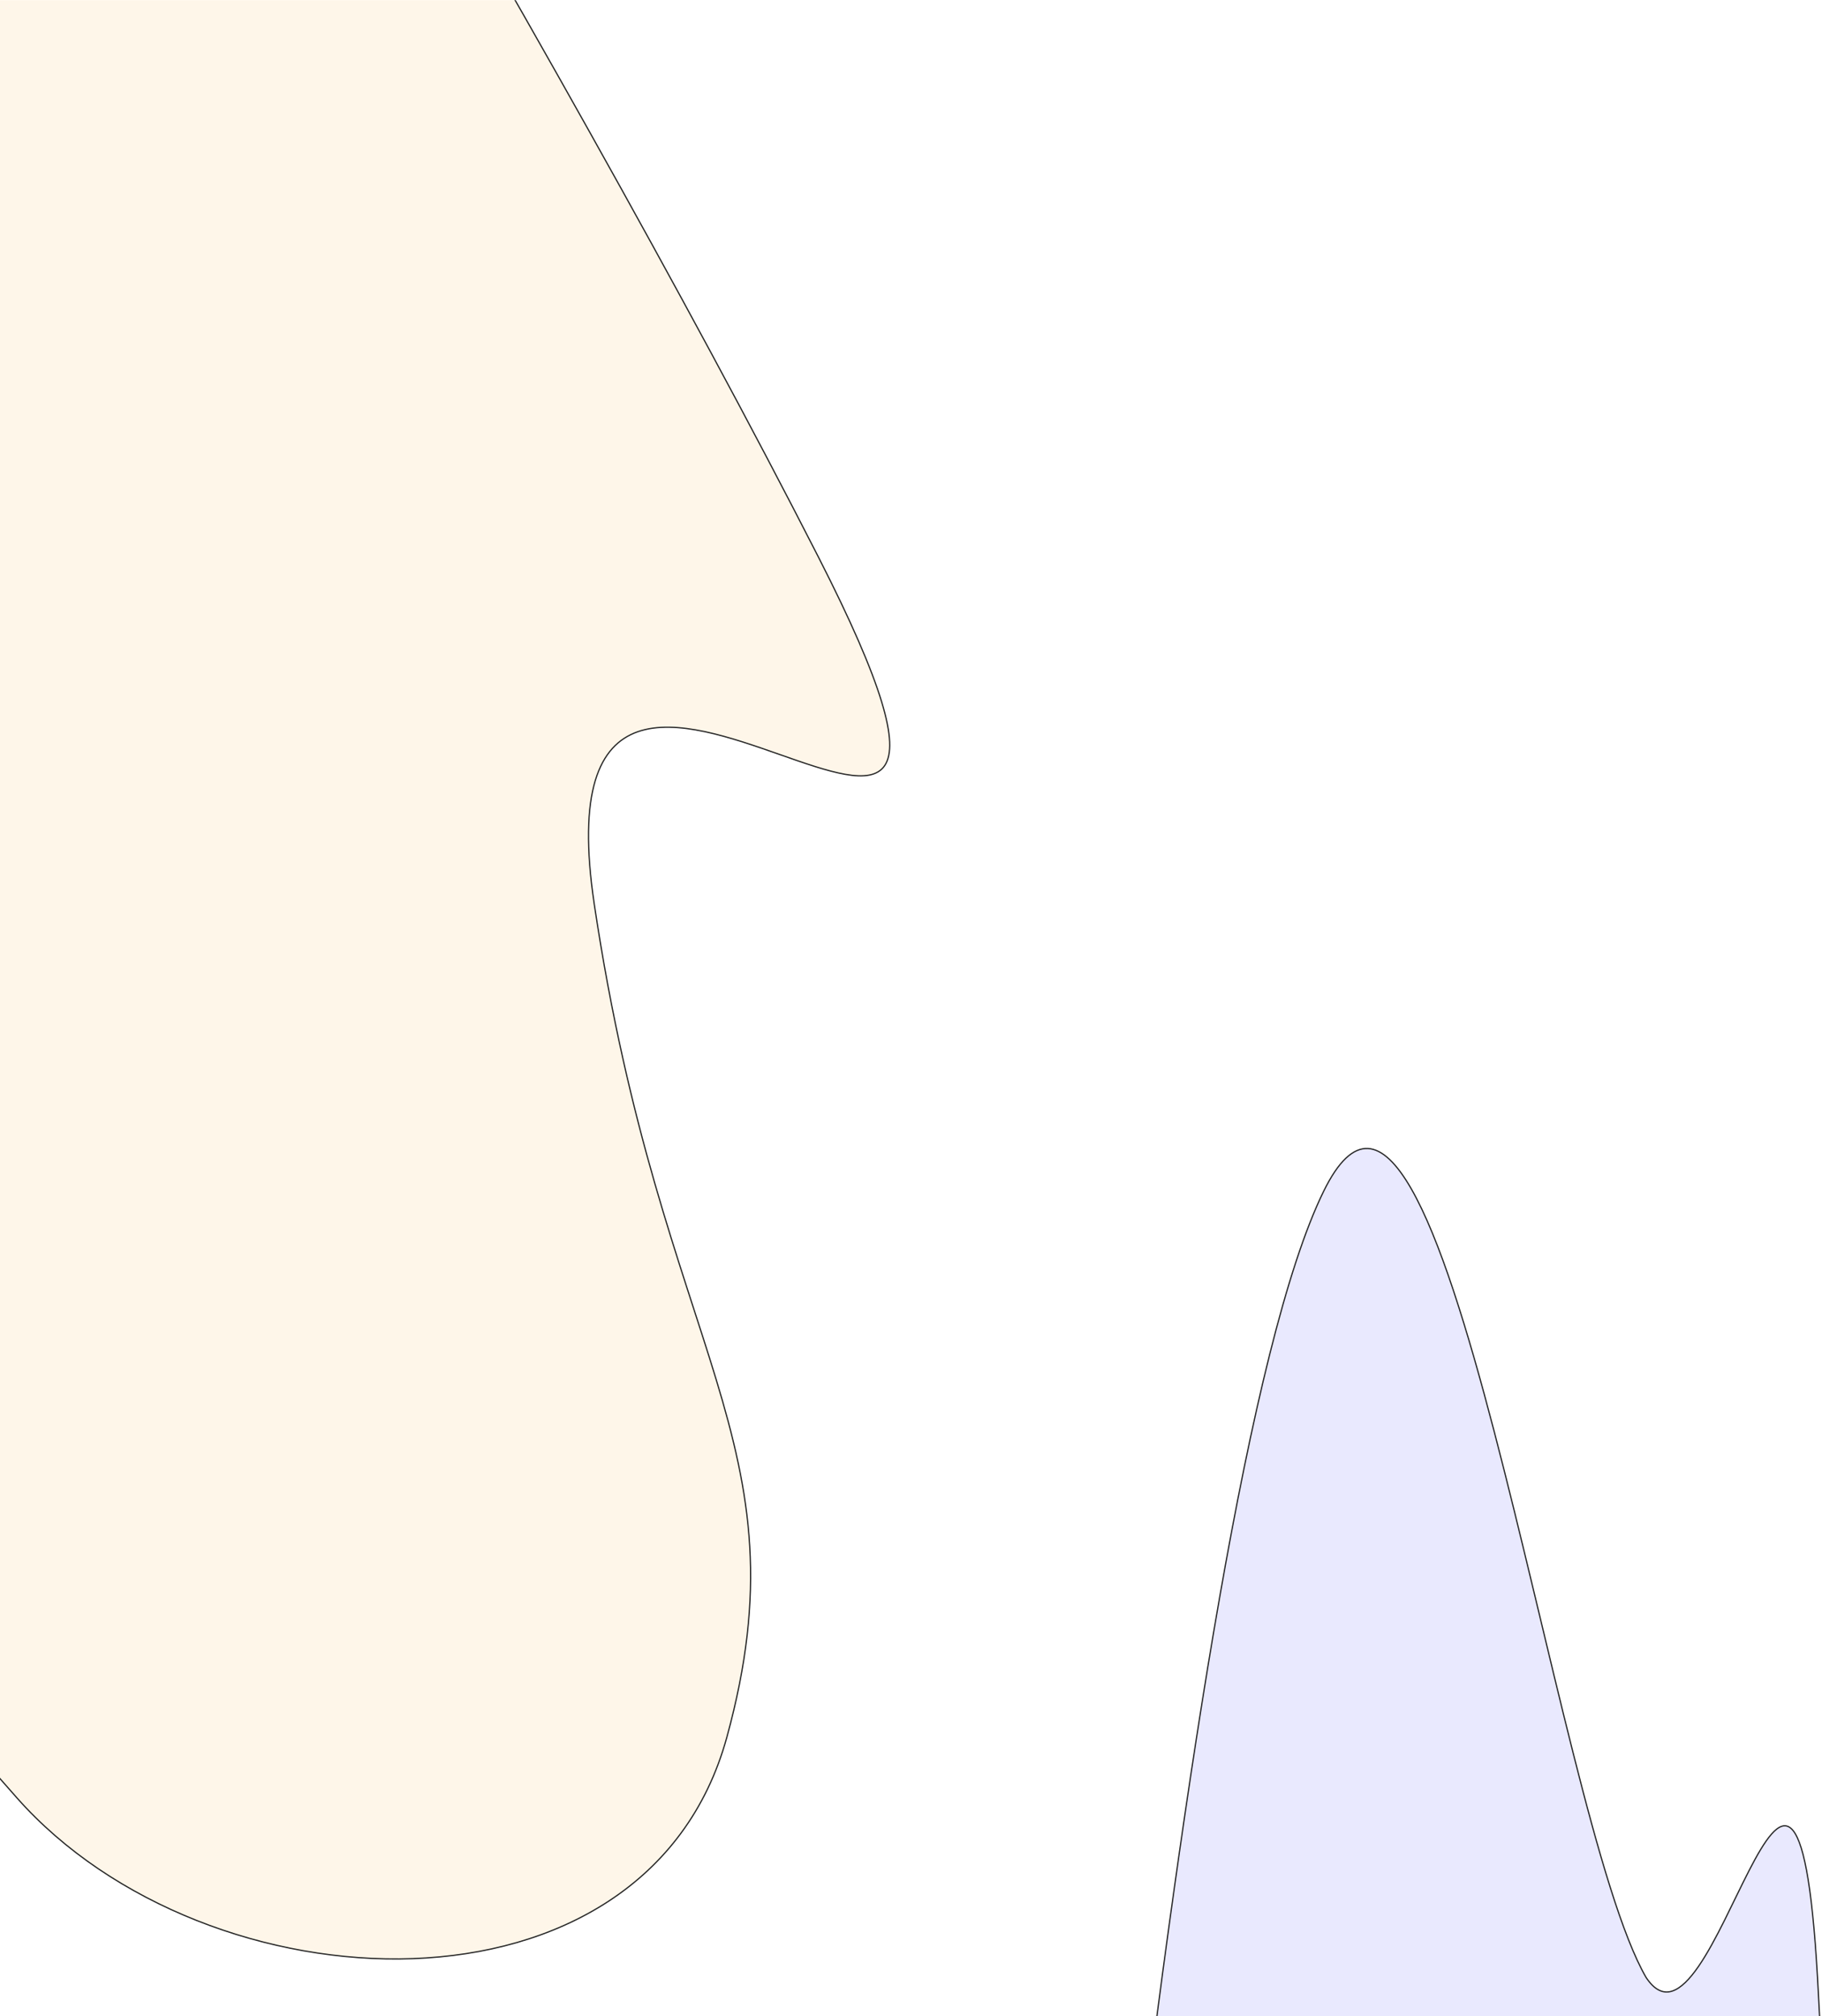 <svg width="1464" height="1620" viewBox="0 0 1464 1620" fill="none" xmlns="http://www.w3.org/2000/svg">
<g opacity="0.86">
<mask id="mask0" mask-type="alpha" maskUnits="userSpaceOnUse" x="-2" y="0" width="1466" height="1720">
<rect x="-2" width="1466" height="1720" fill="#F5F7FE"/>
</mask>
<g mask="url(#mask0)">
<g filter="url(#filter0_f)">
<path d="M-637.295 -820.394C-651.248 -1069.26 -290.921 -663.324 -180.956 -653.602C-106.011 -655.159 -226.946 -1013.18 -81.314 -807.843C64.319 -602.5 446.229 33.209 657.612 447.583C868.995 861.957 423.219 363.28 477.488 726.406C531.757 1089.53 648.986 1158.9 584.037 1395.76C519.089 1632.61 166.272 1617.12 13.586 1444.5C-139.101 1271.89 -337.13 1022.24 -536.739 704.154C-736.348 386.063 -108.185 759.814 -147.066 596.434C-185.947 433.054 -619.854 -509.316 -637.295 -820.394Z" fill="#FEF5E5"/>
<path d="M-637.295 -820.394C-651.248 -1069.26 -290.921 -663.324 -180.956 -653.602C-106.011 -655.159 -226.946 -1013.18 -81.314 -807.843C64.319 -602.5 446.229 33.209 657.612 447.583C868.995 861.957 423.219 363.28 477.488 726.406C531.757 1089.53 648.986 1158.9 584.037 1395.76C519.089 1632.61 166.272 1617.12 13.586 1444.5C-139.101 1271.89 -337.13 1022.24 -536.739 704.154C-736.348 386.063 -108.185 759.814 -147.066 596.434C-185.947 433.054 -619.854 -509.316 -637.295 -820.394Z" stroke="black"/>
</g>
<g filter="url(#filter1_f)">
<path d="M1063.56 957.147C1159.42 761.505 1247.24 1458.61 1322.64 1588.78C1377.52 1671.57 1442.47 1277.17 1460.39 1588.78C1478.31 1900.39 1483.91 2787.87 1460.39 3324.31C1436.87 3860.75 1326.73 3000.87 1211.38 3324.31C1096.03 3647.75 1151.3 3829.19 1003.47 3927.8C855.646 4026.41 607.029 3620.14 570.072 3324.31C533.116 3028.48 496.159 2626.15 487.2 2172.55C478.241 1718.94 773.503 2692.68 814.939 2530.96C856.375 2369.24 943.728 1201.7 1063.56 957.147Z" fill="#E5E6FE"/>
<path d="M1063.56 957.147C1159.42 761.505 1247.24 1458.61 1322.64 1588.78C1377.52 1671.57 1442.47 1277.17 1460.39 1588.78C1478.31 1900.39 1483.91 2787.87 1460.39 3324.31C1436.87 3860.75 1326.73 3000.87 1211.38 3324.31C1096.03 3647.75 1151.3 3829.19 1003.47 3927.8C855.646 4026.41 607.029 3620.14 570.072 3324.31C533.116 3028.48 496.159 2626.15 487.2 2172.55C478.241 1718.94 773.503 2692.68 814.939 2530.96C856.375 2369.24 943.728 1201.7 1063.56 957.147Z" stroke="black"/>
</g>
</g>
</g>
<defs>
<filter id="filter0_f" x="-838.061" y="-1101.6" width="1753.32" height="2876.14" filterUnits="userSpaceOnUse" color-interpolation-filters="sRGB">
<feFlood flood-opacity="0" result="BackgroundImageFix"/>
<feBlend mode="normal" in="SourceGraphic" in2="BackgroundImageFix" result="shape"/>
<feGaussianBlur stdDeviation="100" result="effect1_foregroundBlur"/>
</filter>
<filter id="filter1_f" x="286.5" y="722.254" width="1390" height="3421.13" filterUnits="userSpaceOnUse" color-interpolation-filters="sRGB">
<feFlood flood-opacity="0" result="BackgroundImageFix"/>
<feBlend mode="normal" in="SourceGraphic" in2="BackgroundImageFix" result="shape"/>
<feGaussianBlur stdDeviation="100" result="effect1_foregroundBlur"/>
</filter>
</defs>
</svg>
